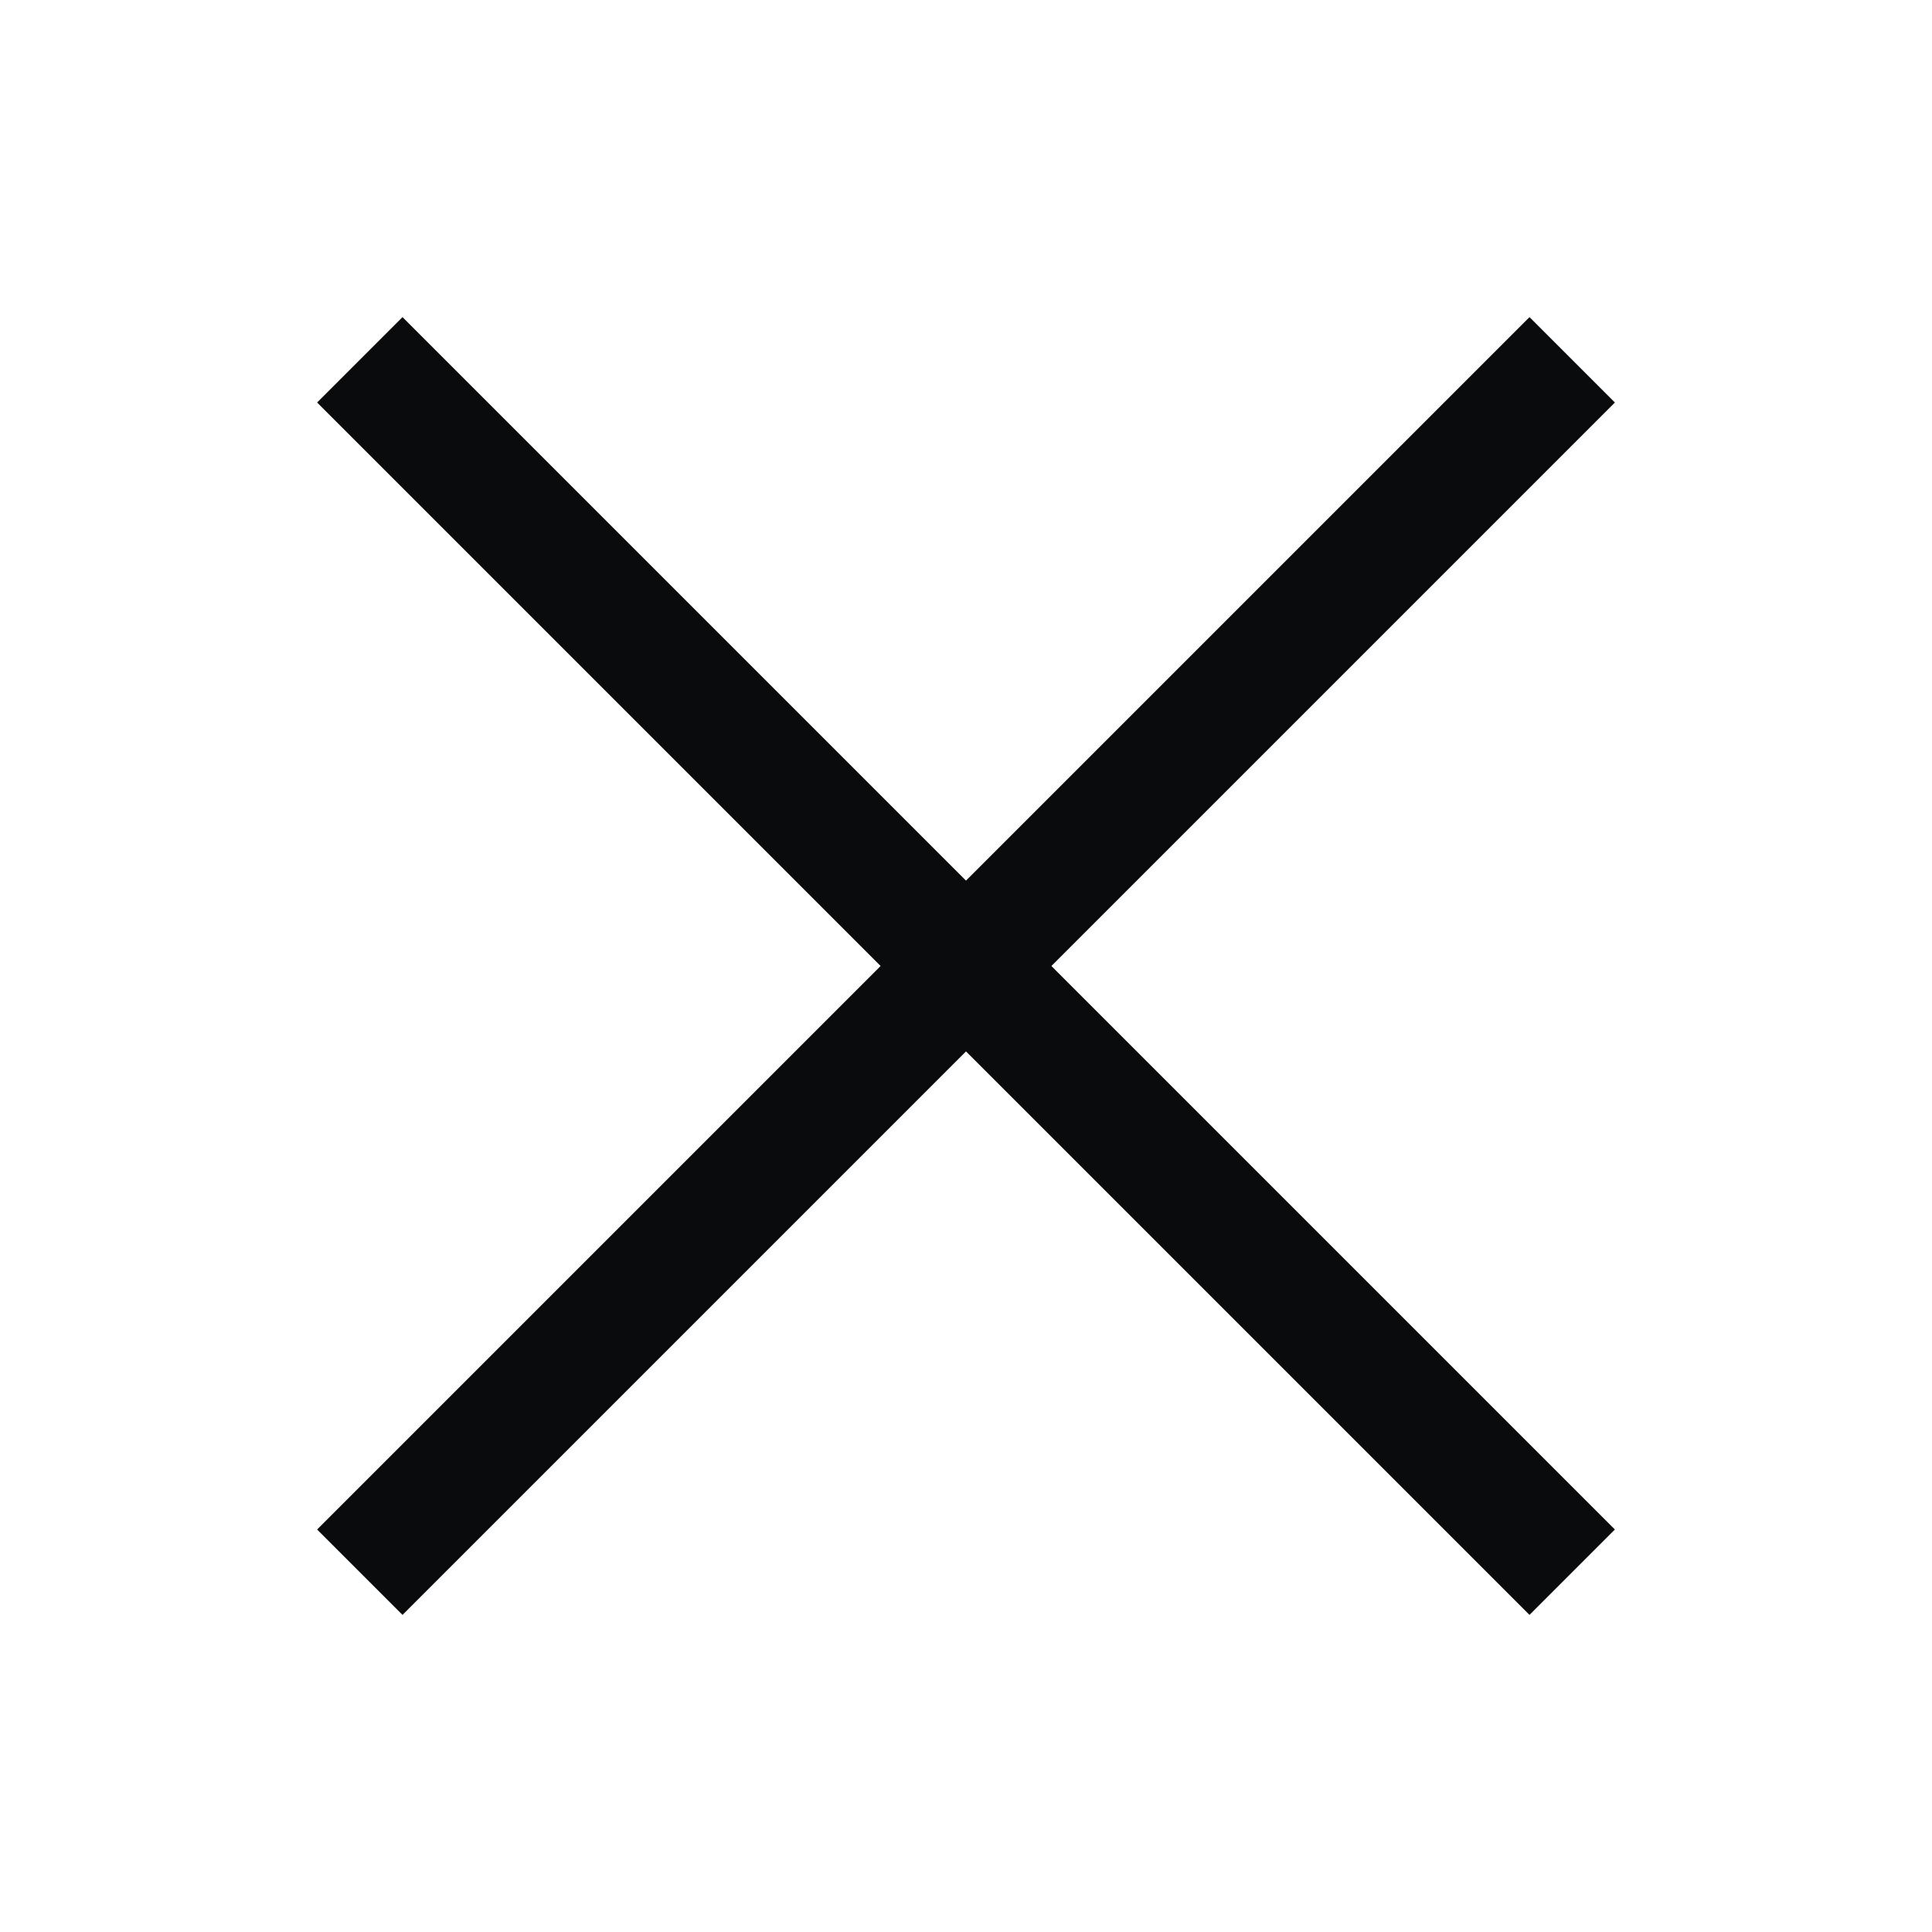 <svg width="24" height="24" viewBox="0 0 24 24" fill="none" xmlns="http://www.w3.org/2000/svg">
<path d="M19 19L5 5" stroke="#090B0C" stroke-width="1.5" stroke-linecap="square"/>
<path d="M5 19L19 5" stroke="#090B0C" stroke-width="1.5" stroke-linecap="square"/>
</svg>
